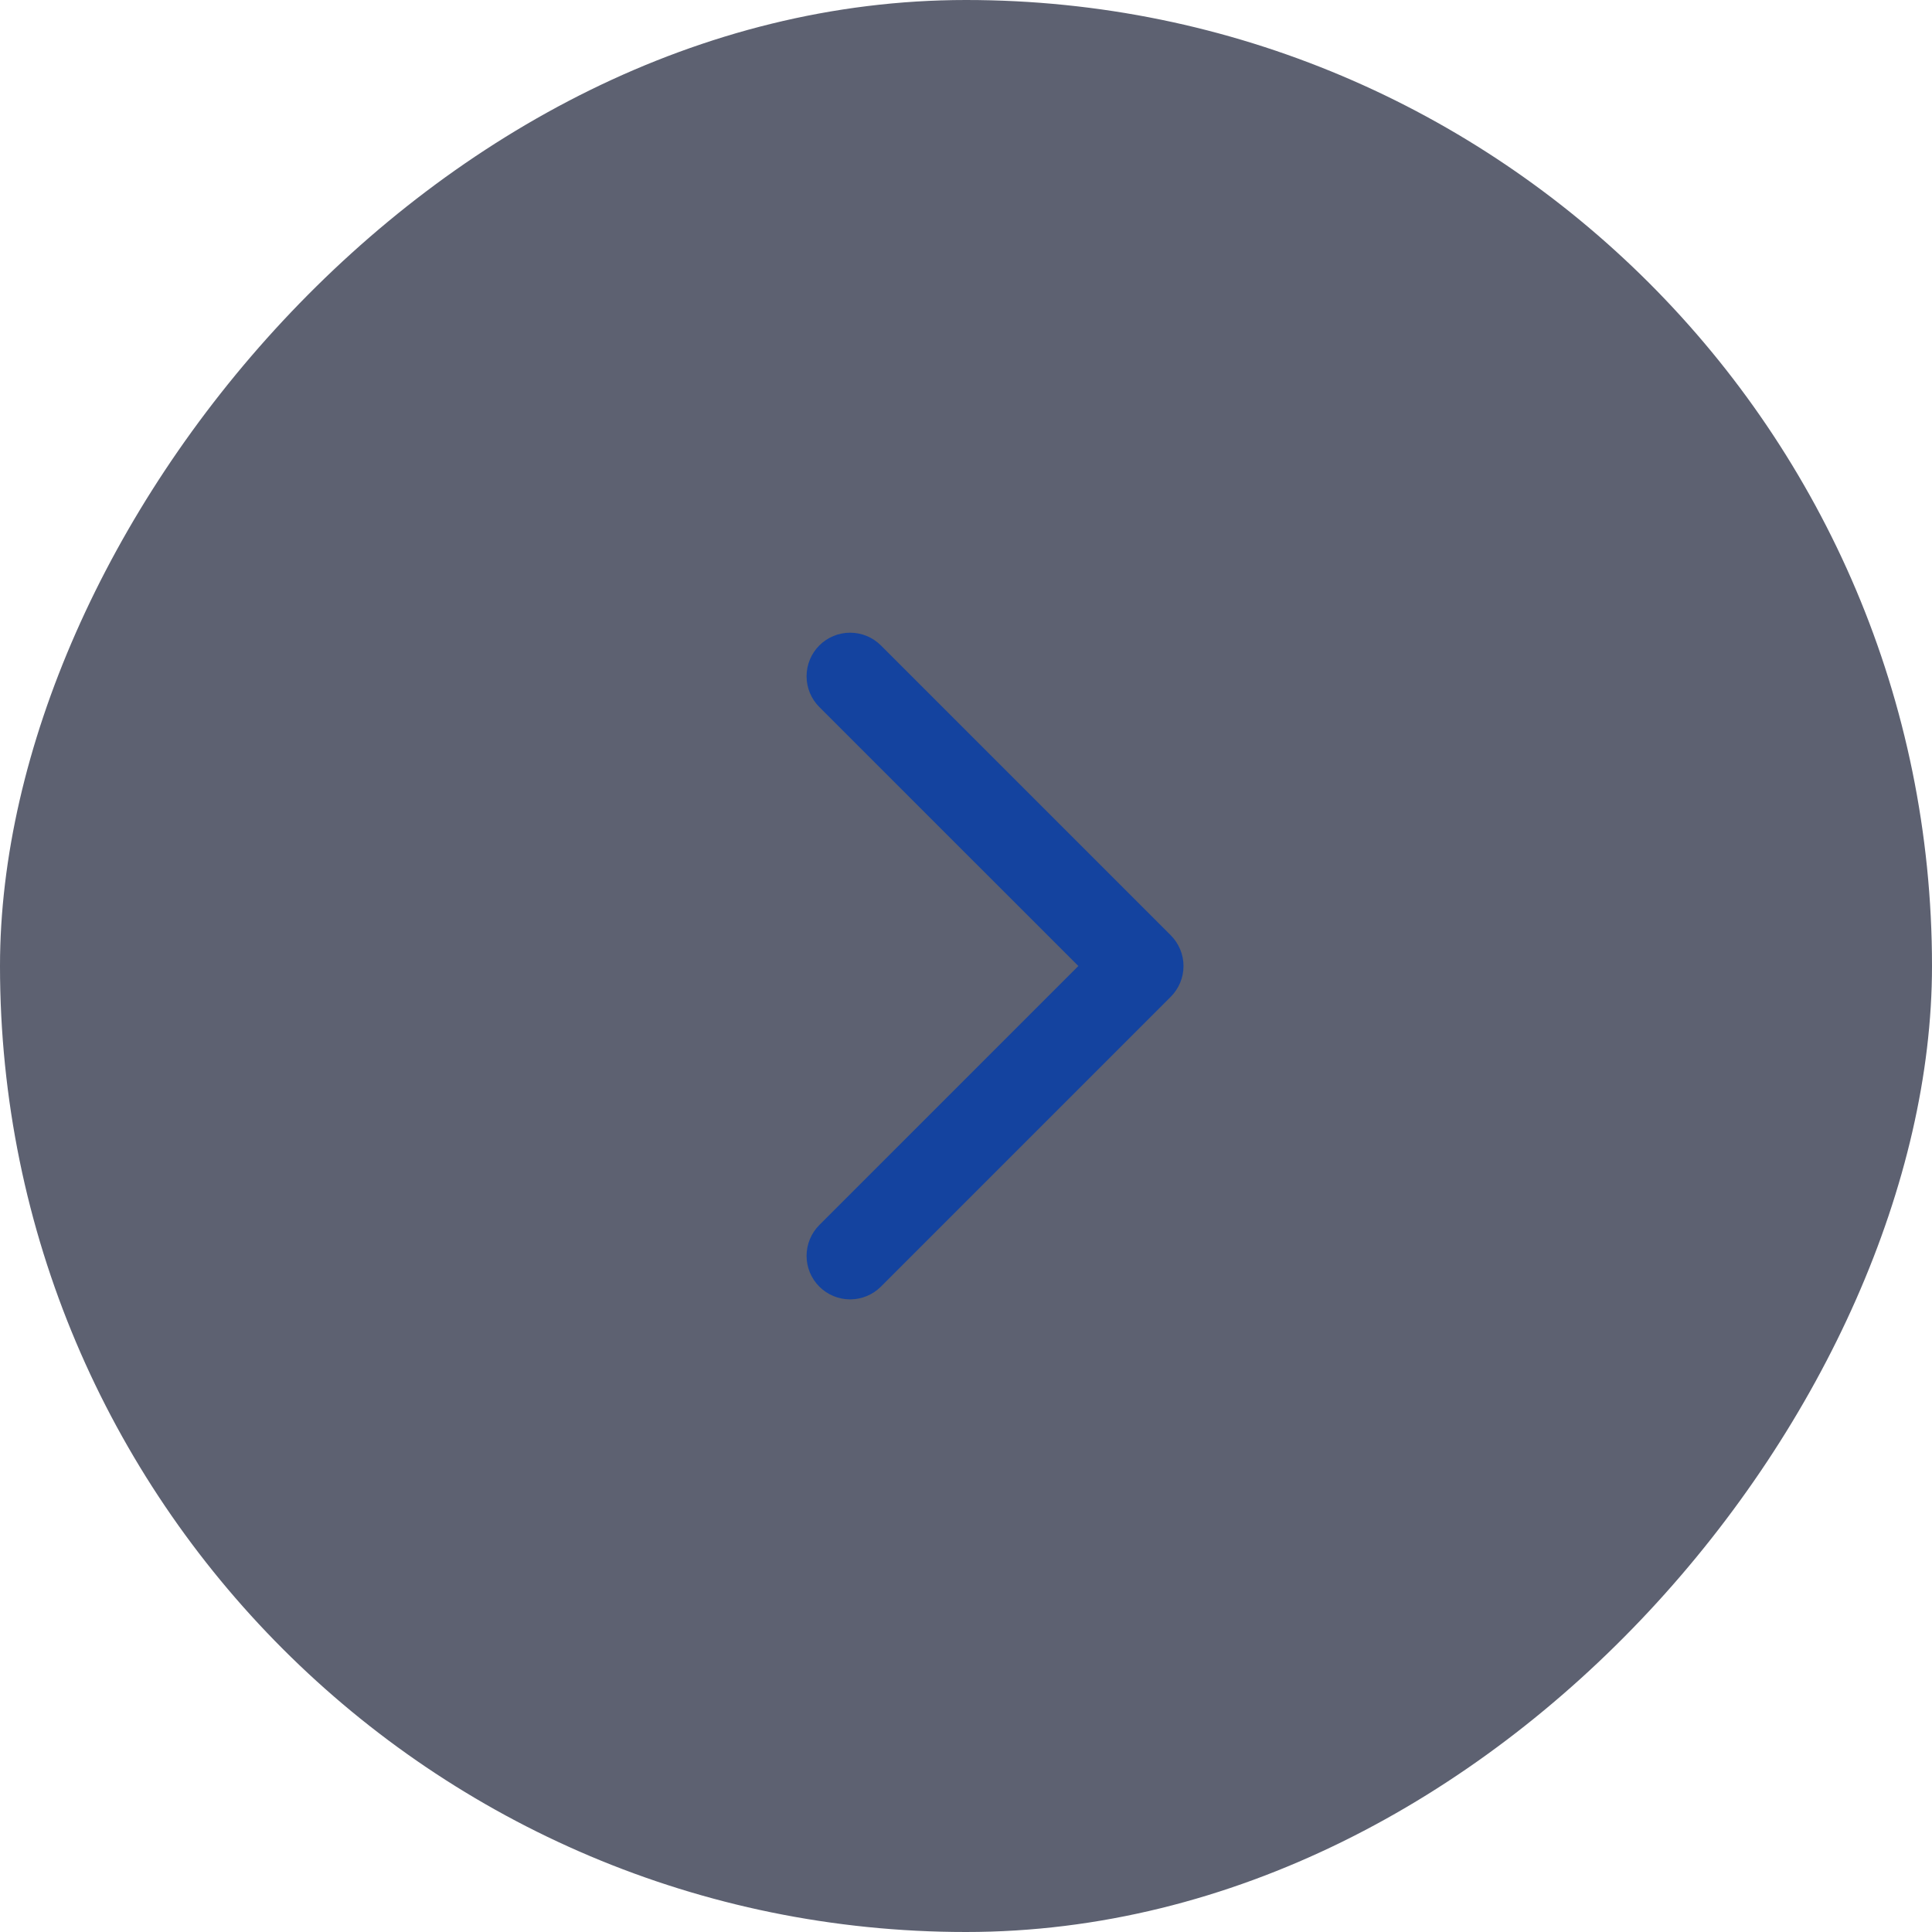 <svg width="50" height="50" viewBox="0 0 50 50" fill="none" xmlns="http://www.w3.org/2000/svg">
<rect width="50" height="50" rx="25" transform="matrix(-1 0 0 1 50 0)" fill="#191F35" fill-opacity="0.7"/>
<path d="M21.204 31.704C20.993 31.915 20.874 32.202 20.874 32.501C20.874 32.8 20.993 33.087 21.204 33.298C21.416 33.509 21.702 33.628 22.001 33.628C22.3 33.628 22.587 33.509 22.798 33.298L30.298 25.798C30.403 25.693 30.486 25.569 30.543 25.432C30.6 25.296 30.629 25.149 30.629 25.001C30.629 24.853 30.6 24.706 30.543 24.57C30.486 24.433 30.403 24.309 30.298 24.204L22.798 16.704C22.587 16.493 22.3 16.374 22.001 16.374C21.702 16.374 21.416 16.493 21.204 16.704C20.993 16.915 20.874 17.202 20.874 17.501C20.874 17.8 20.993 18.087 21.204 18.298L27.907 25L21.204 31.704Z" fill="#14439F"/>
</svg>
